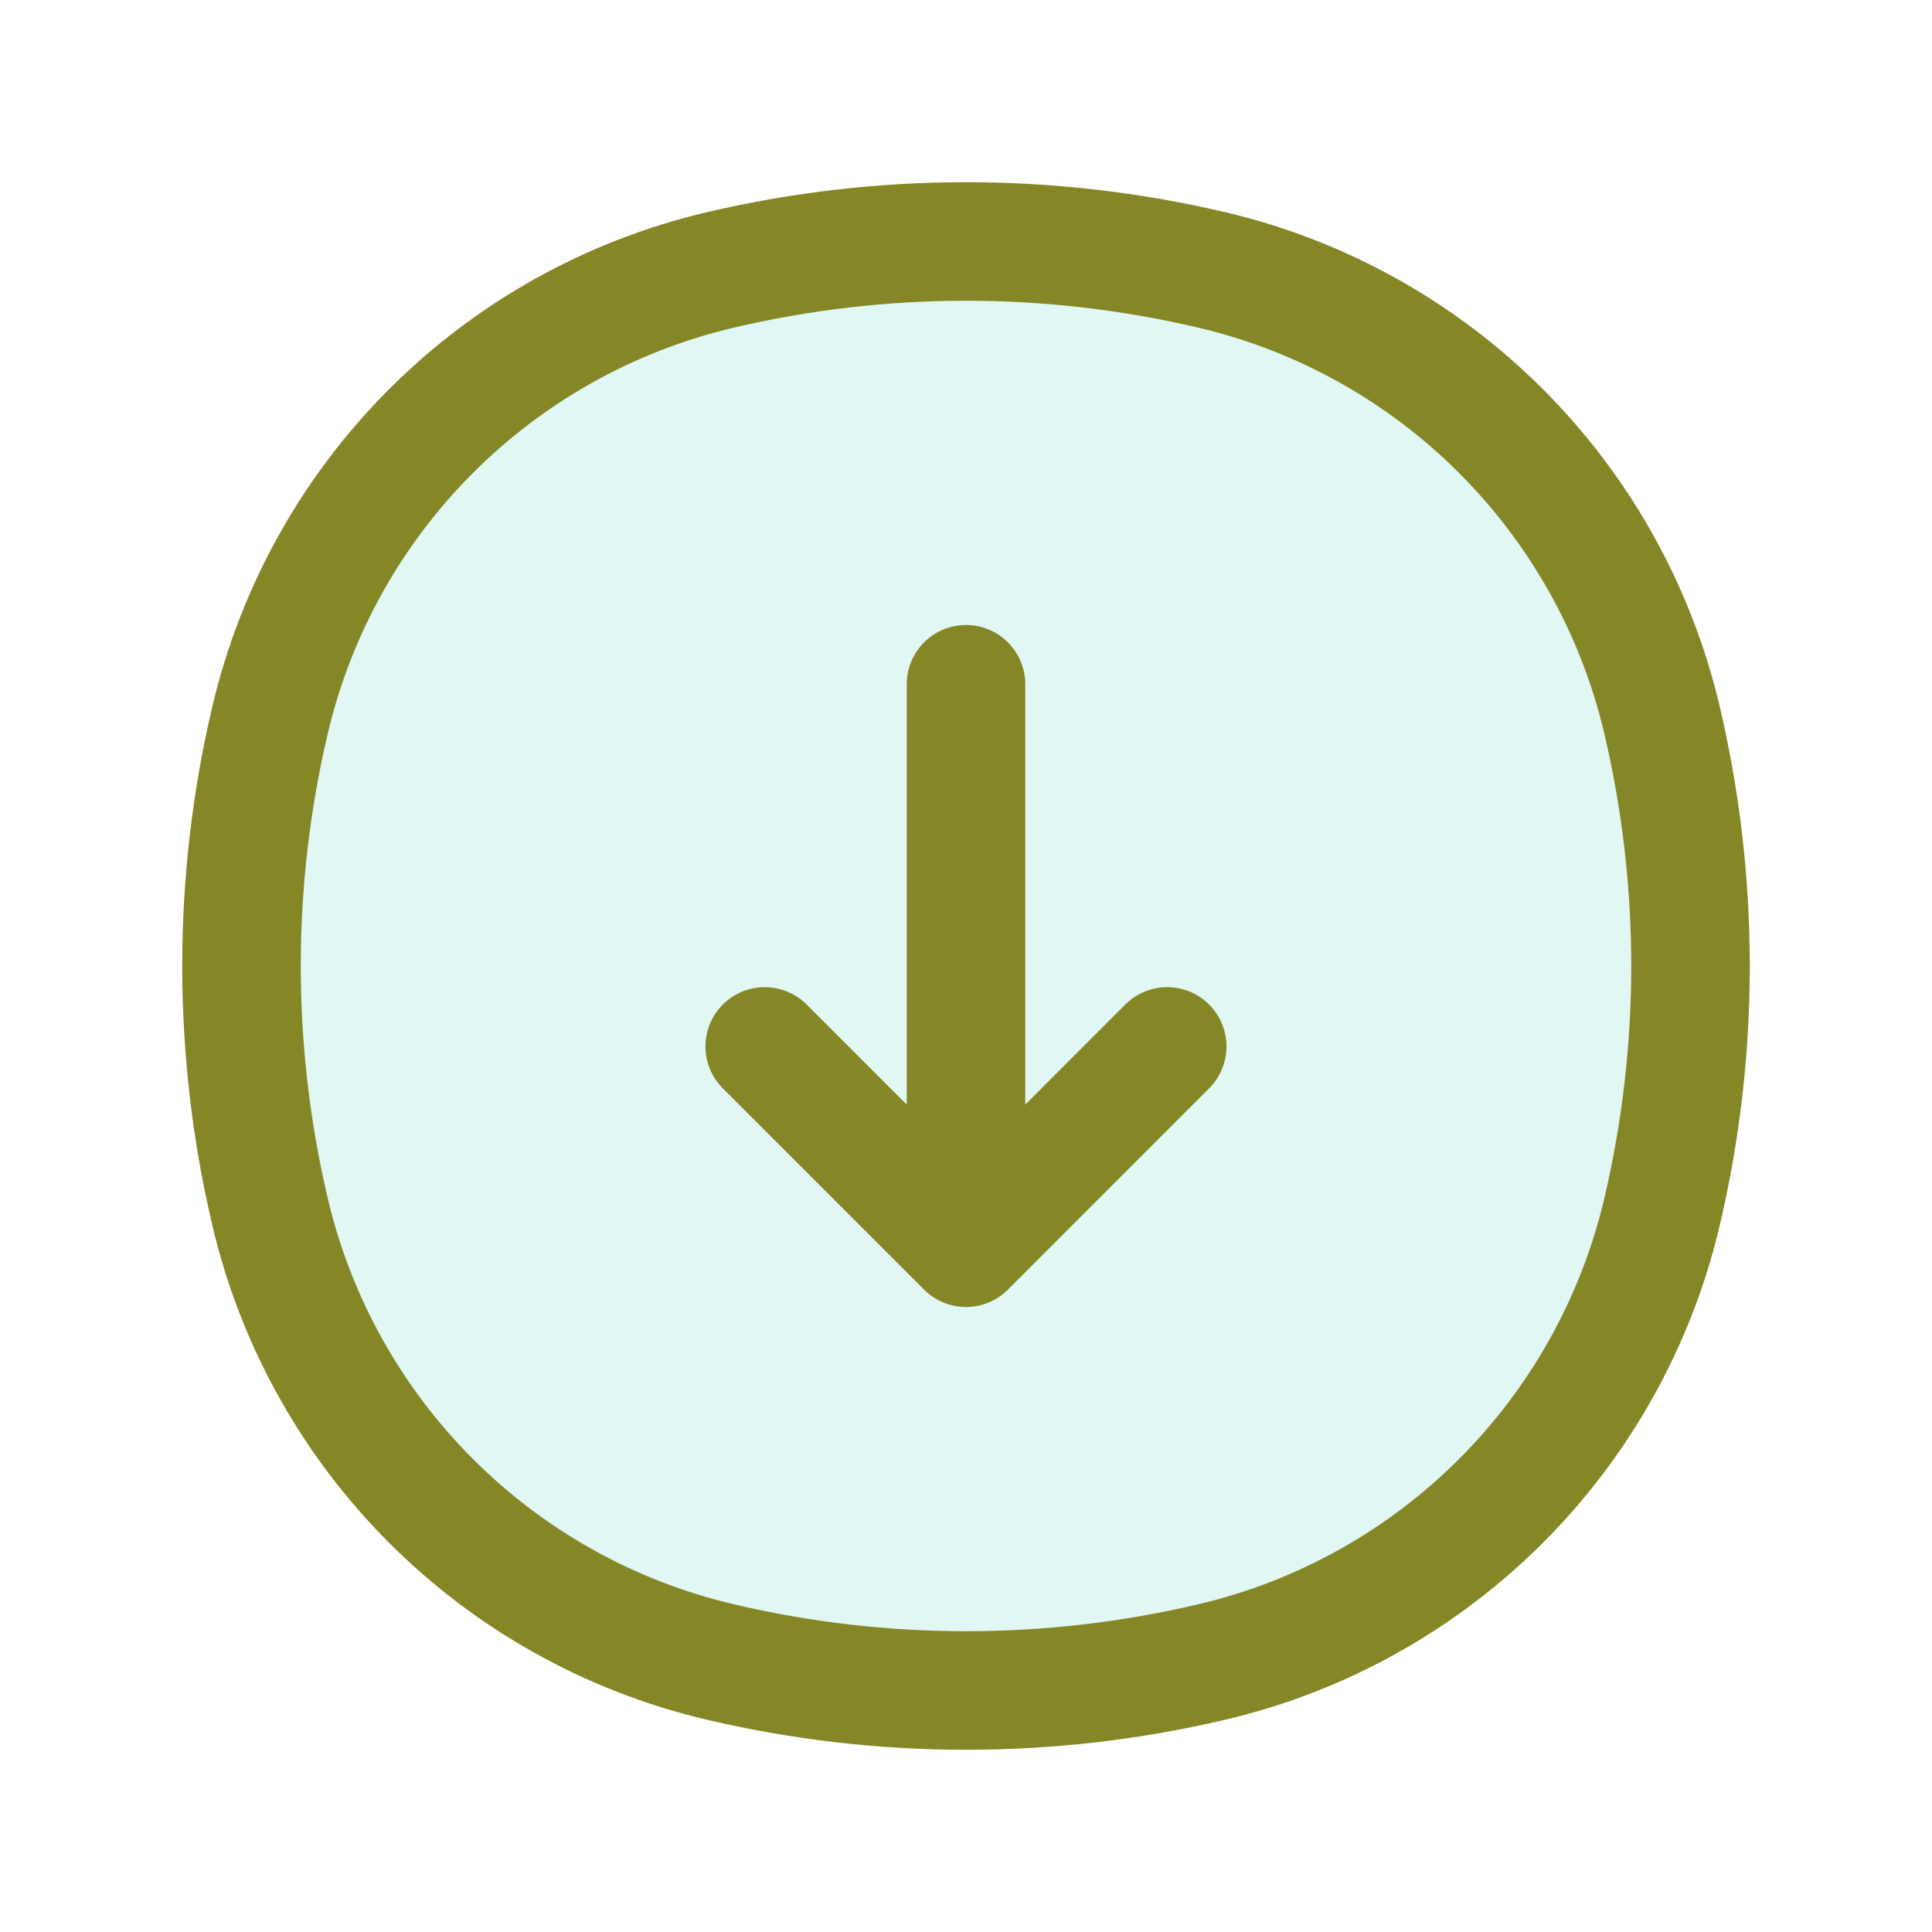 <svg width="22" height="22" viewBox="0 0 22 22" fill="none" xmlns="http://www.w3.org/2000/svg">
<path d="M3.074 8.204C3.671 5.659 5.659 3.671 8.205 3.073C10.043 2.642 11.957 2.642 13.796 3.073C16.341 3.671 18.329 5.659 18.927 8.204C19.358 10.043 19.358 11.957 18.927 13.795C18.329 16.341 16.341 18.329 13.796 18.926C11.957 19.358 10.043 19.358 8.205 18.926C5.659 18.329 3.671 16.341 3.074 13.795C2.642 11.957 2.642 10.043 3.074 8.204Z" fill="#3BCBB2" fill-opacity="0.15" stroke="#858727" stroke-width="1.35"/>
<path d="M11 7.792L11 14.208M11 14.208L13.291 11.916M11 14.208L8.708 11.916" stroke="#858727" stroke-width="1.35" stroke-linecap="round" stroke-linejoin="round"/>
</svg>
